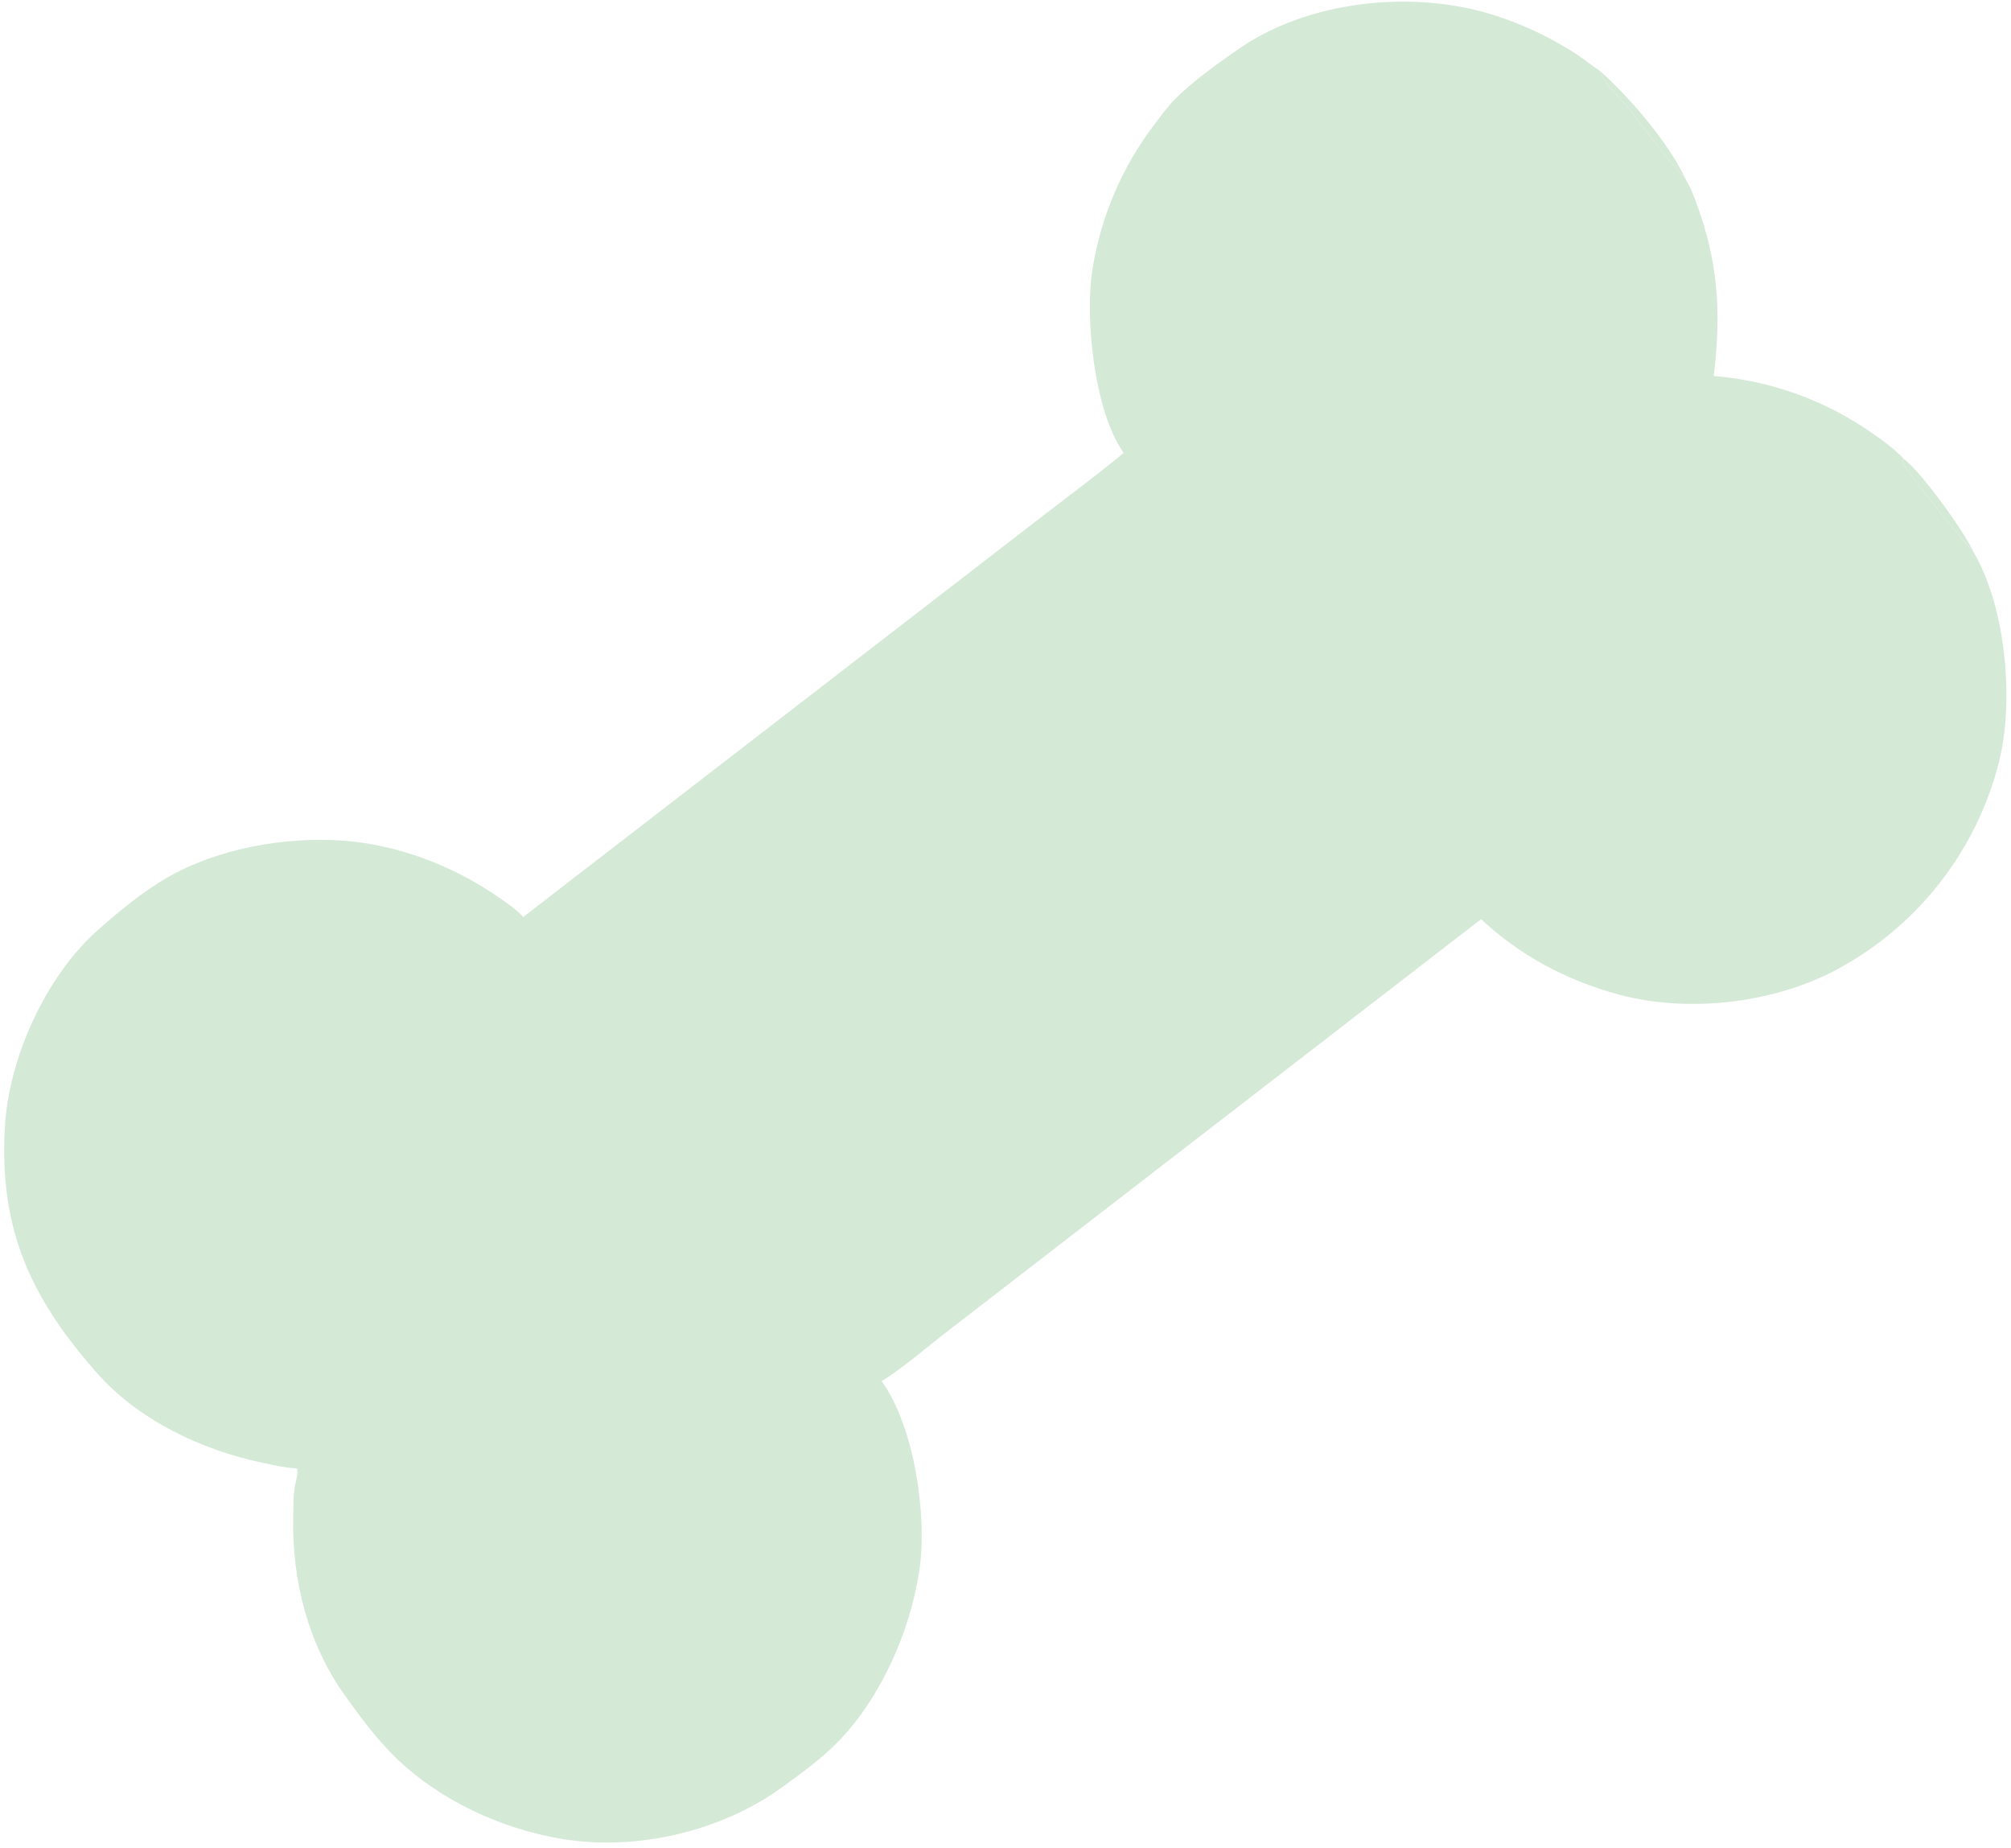 <svg width="234" height="215" viewBox="0 0 234 215" fill="none" xmlns="http://www.w3.org/2000/svg">
<path d="M196.089 20.75C193.861 18.392 191.948 15.691 189.939 13.143C188.973 11.916 187.439 10.379 186.628 9.22C186.42 8.921 186.32 8.531 186.129 8.211C189.569 11.251 194.166 16.609 196.089 20.75Z" fill="#D5E9D7"/>
<path d="M229.631 64.207C233.436 70.669 234.401 81.649 232.565 88.801C232.406 89.416 232.232 90.027 232.043 90.634C231.854 91.24 231.649 91.842 231.43 92.438C231.21 93.034 230.976 93.624 230.728 94.209C230.479 94.793 230.215 95.371 229.937 95.942C229.66 96.513 229.368 97.077 229.062 97.633C228.756 98.19 228.436 98.738 228.102 99.278C227.769 99.819 227.422 100.35 227.062 100.873C226.702 101.396 226.329 101.91 225.943 102.414C225.557 102.918 225.159 103.412 224.749 103.896C224.338 104.38 223.916 104.853 223.481 105.316C223.047 105.779 222.602 106.23 222.145 106.671C221.688 107.111 221.22 107.54 220.742 107.957C220.264 108.374 219.775 108.779 219.277 109.171C218.778 109.564 218.269 109.943 217.752 110.31C217.234 110.677 216.707 111.031 216.172 111.371C215.636 111.712 215.092 112.039 214.54 112.352C207.018 116.693 196.566 117.976 188.197 115.666C182.227 114.018 176.875 111.176 172.338 106.938L110.092 155.005C107.648 156.89 105.201 159.061 102.588 160.684C106.406 165.946 107.933 176.418 106.967 182.768C105.892 189.825 102.506 197.497 97.537 202.615C95.618 204.591 93.222 206.329 90.993 207.944C83.942 213.053 74.1 215.376 65.459 213.955C58.362 212.788 51.165 209.483 45.978 204.421C43.79 202.285 41.888 199.712 40.116 197.23C35.842 191.241 33.968 183.868 34.115 176.577C34.139 175.384 34.11 174.143 34.299 172.964C34.384 172.433 34.756 171.282 34.551 170.828C34.491 170.825 34.431 170.824 34.371 170.82C33.074 170.748 31.773 170.441 30.503 170.173C23.447 168.687 16.136 165.233 11.289 159.748C3.543 150.982 -0.116 142.986 0.567 131.117C1.031 123.064 5.317 113.603 11.356 108.234C13.759 106.097 16.529 103.811 19.306 102.185C25.181 98.744 33.065 97.322 39.836 97.797C46.25 98.249 52.687 100.706 57.966 104.358C58.972 105.054 60.071 105.763 60.877 106.688L121.782 59.68C124.777 57.369 127.835 55.111 130.748 52.699C127.31 47.838 126.183 36.844 127.147 31.147C127.271 30.395 127.417 29.647 127.586 28.903C127.755 28.159 127.947 27.421 128.161 26.689C128.375 25.957 128.611 25.233 128.869 24.516C129.127 23.798 129.406 23.089 129.708 22.389C130.009 21.689 130.331 20.999 130.674 20.319C131.017 19.638 131.381 18.969 131.764 18.311C132.148 17.653 132.551 17.007 132.975 16.373C133.398 15.74 133.84 15.12 134.301 14.514C135.073 13.485 135.822 12.436 136.731 11.524C138.825 9.419 141.497 7.546 143.927 5.832C151.137 0.748 161.27 -0.784 169.854 0.773C174.608 1.635 179.256 3.628 183.329 6.23C184.291 6.846 185.172 7.61 186.129 8.211C186.32 8.531 186.42 8.921 186.628 9.22C187.439 10.379 188.973 11.916 189.939 13.143C191.948 15.691 193.861 18.392 196.089 20.75C196.909 22.133 197.455 23.754 197.961 25.274C200.044 31.529 200.201 37.275 199.413 43.744C200.229 43.81 201.042 43.902 201.852 44.022C202.663 44.141 203.468 44.287 204.269 44.46C205.07 44.632 205.864 44.831 206.652 45.056C207.44 45.281 208.22 45.532 208.992 45.808C209.764 46.085 210.525 46.386 211.277 46.713C212.029 47.039 212.77 47.391 213.499 47.766C214.228 48.141 214.944 48.54 215.647 48.963C216.35 49.386 217.038 49.831 217.712 50.299C219.037 51.214 220.41 52.201 221.519 53.376C223.56 54.907 228.506 61.757 229.631 64.207ZM229.631 64.207C228.506 61.757 223.56 54.907 221.519 53.376L221.337 53.686C221.772 54.84 228.553 63.108 229.631 64.207Z" fill="#D5E9D7"/>
<path d="M229.631 64.207C228.553 63.108 221.772 54.84 221.337 53.686L221.519 53.376C223.56 54.907 228.506 61.757 229.631 64.207Z" fill="#D5E9D7"/>
</svg>
